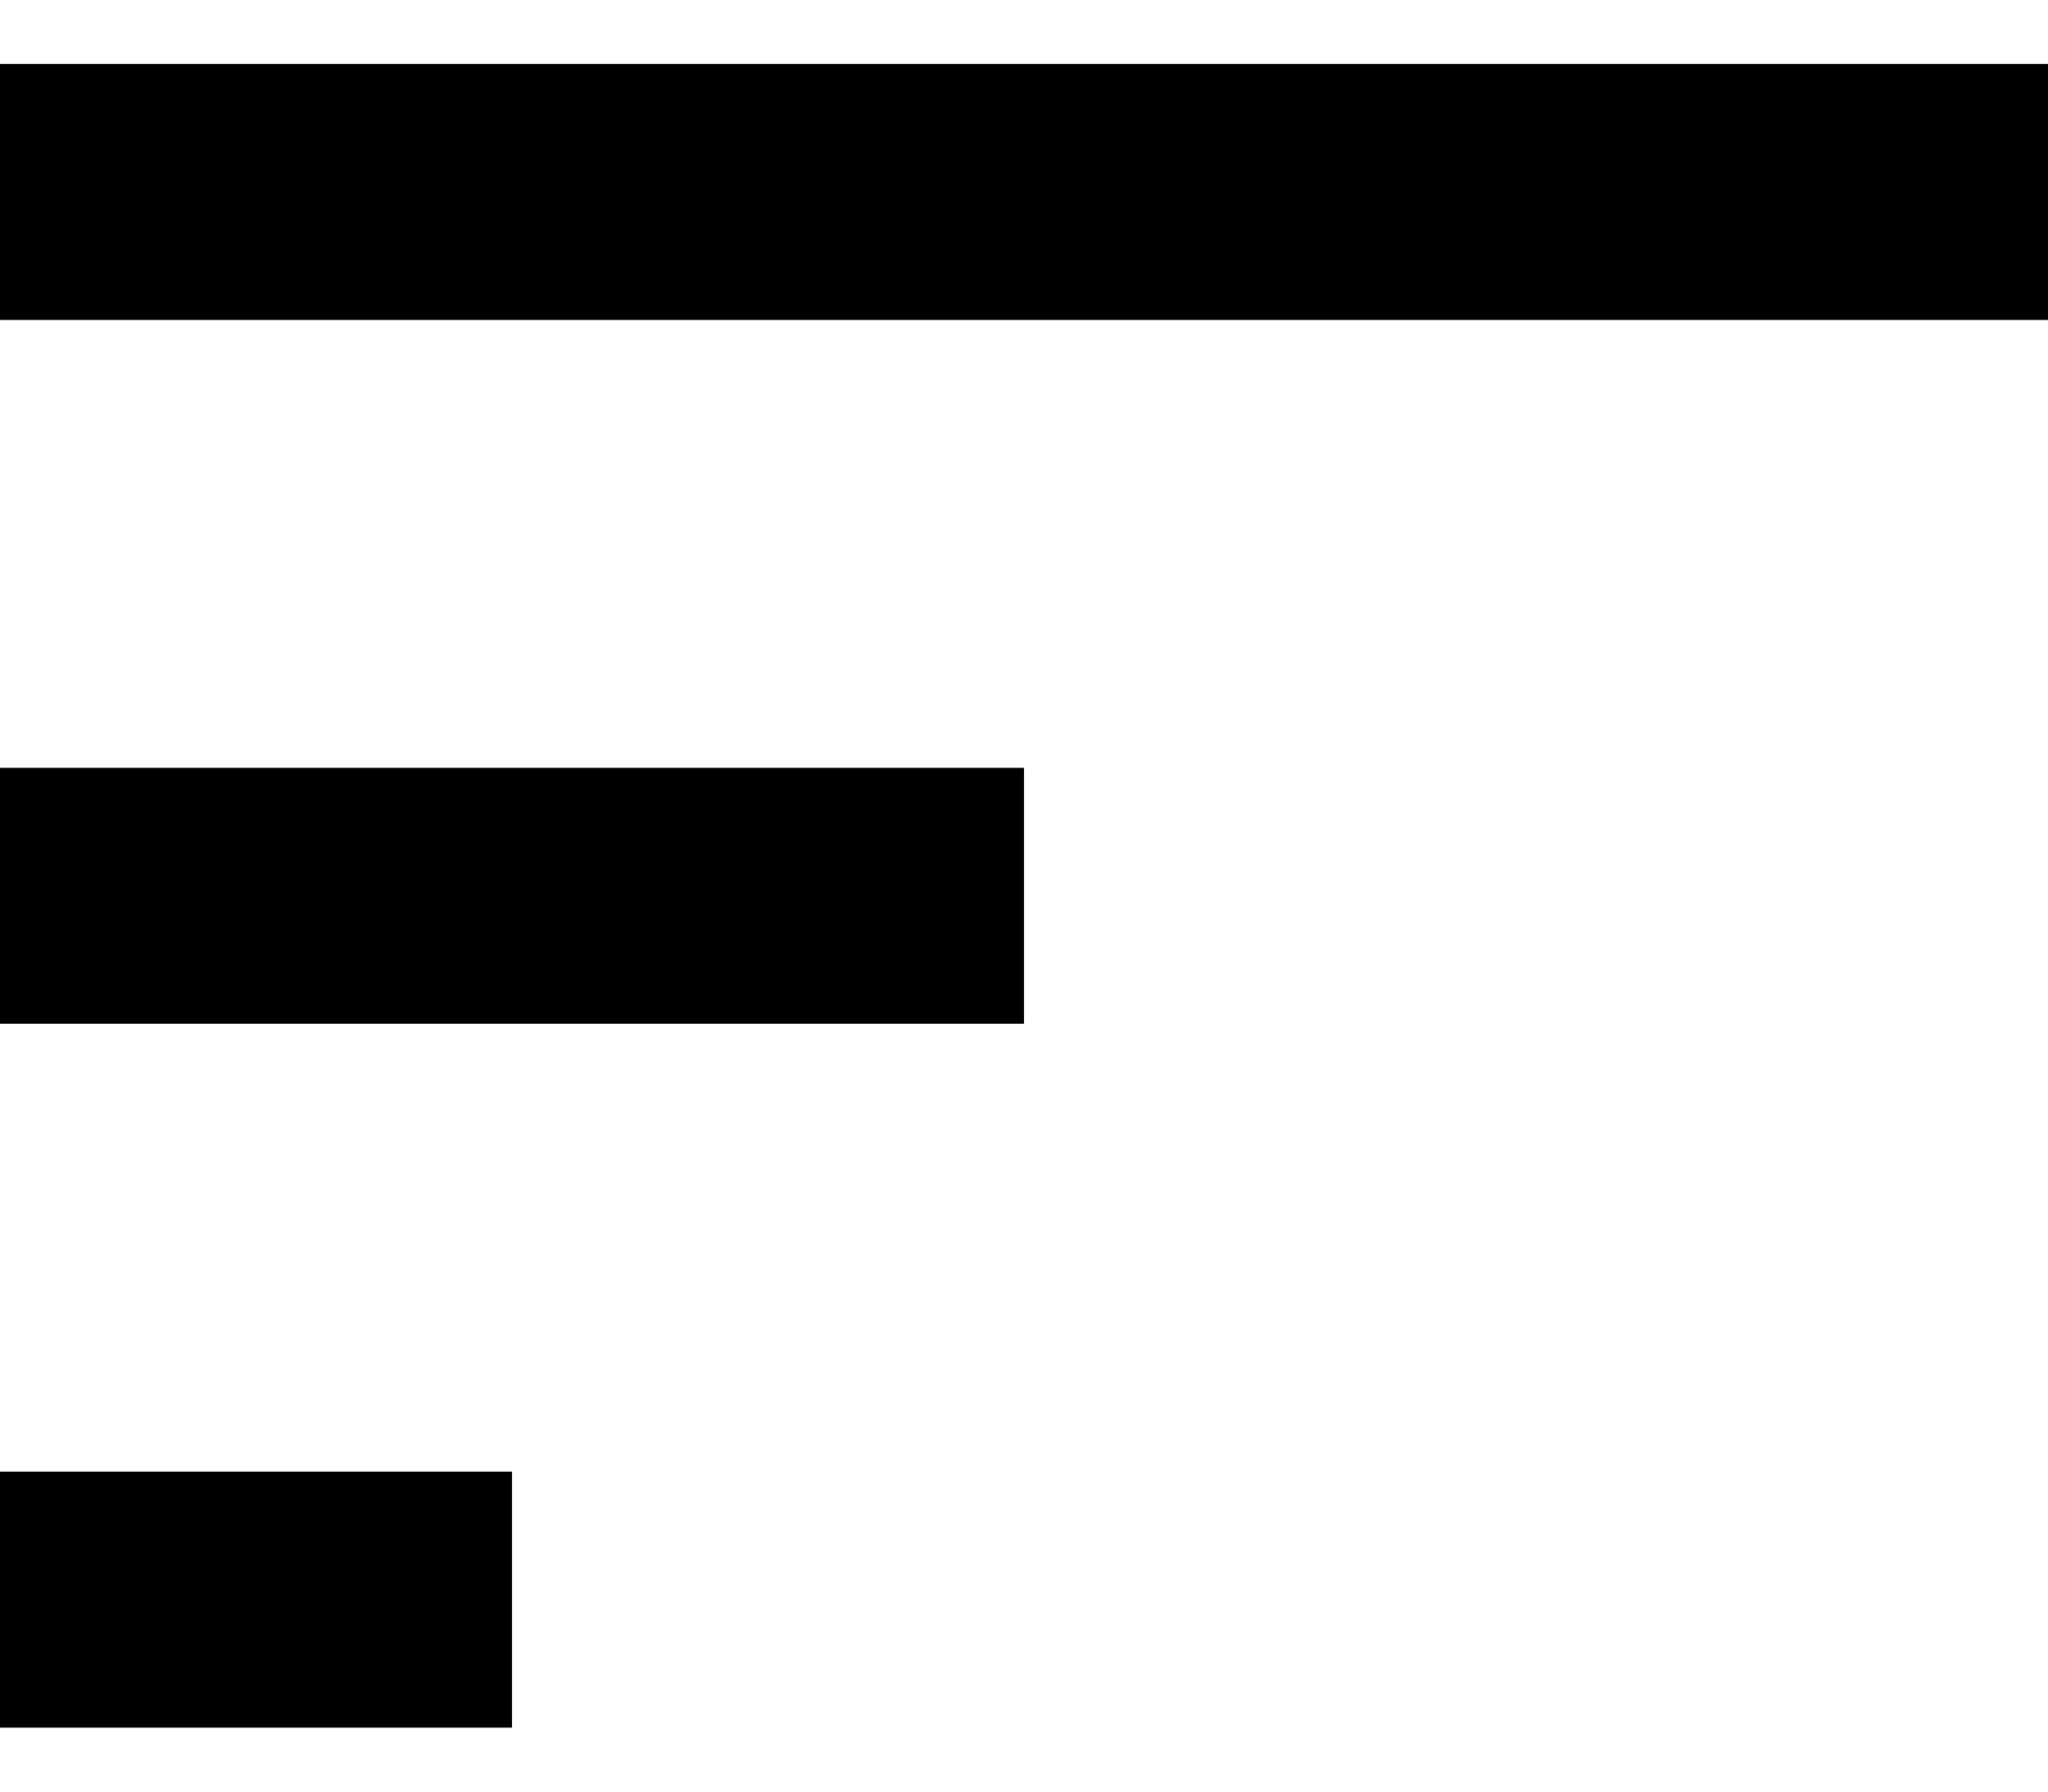 <svg width="16" height="14" viewBox="0 0 16 14" fill="none" xmlns="http://www.w3.org/2000/svg">
<line y1="1.5" x2="16" y2="1.5" stroke="currentColor" stroke-width="2"/>
<line y1="7" x2="8" y2="7" stroke="currentColor" stroke-width="2"/>
<line y1="12.5" x2="4" y2="12.5" stroke="currentColor" stroke-width="2"/>
</svg>
